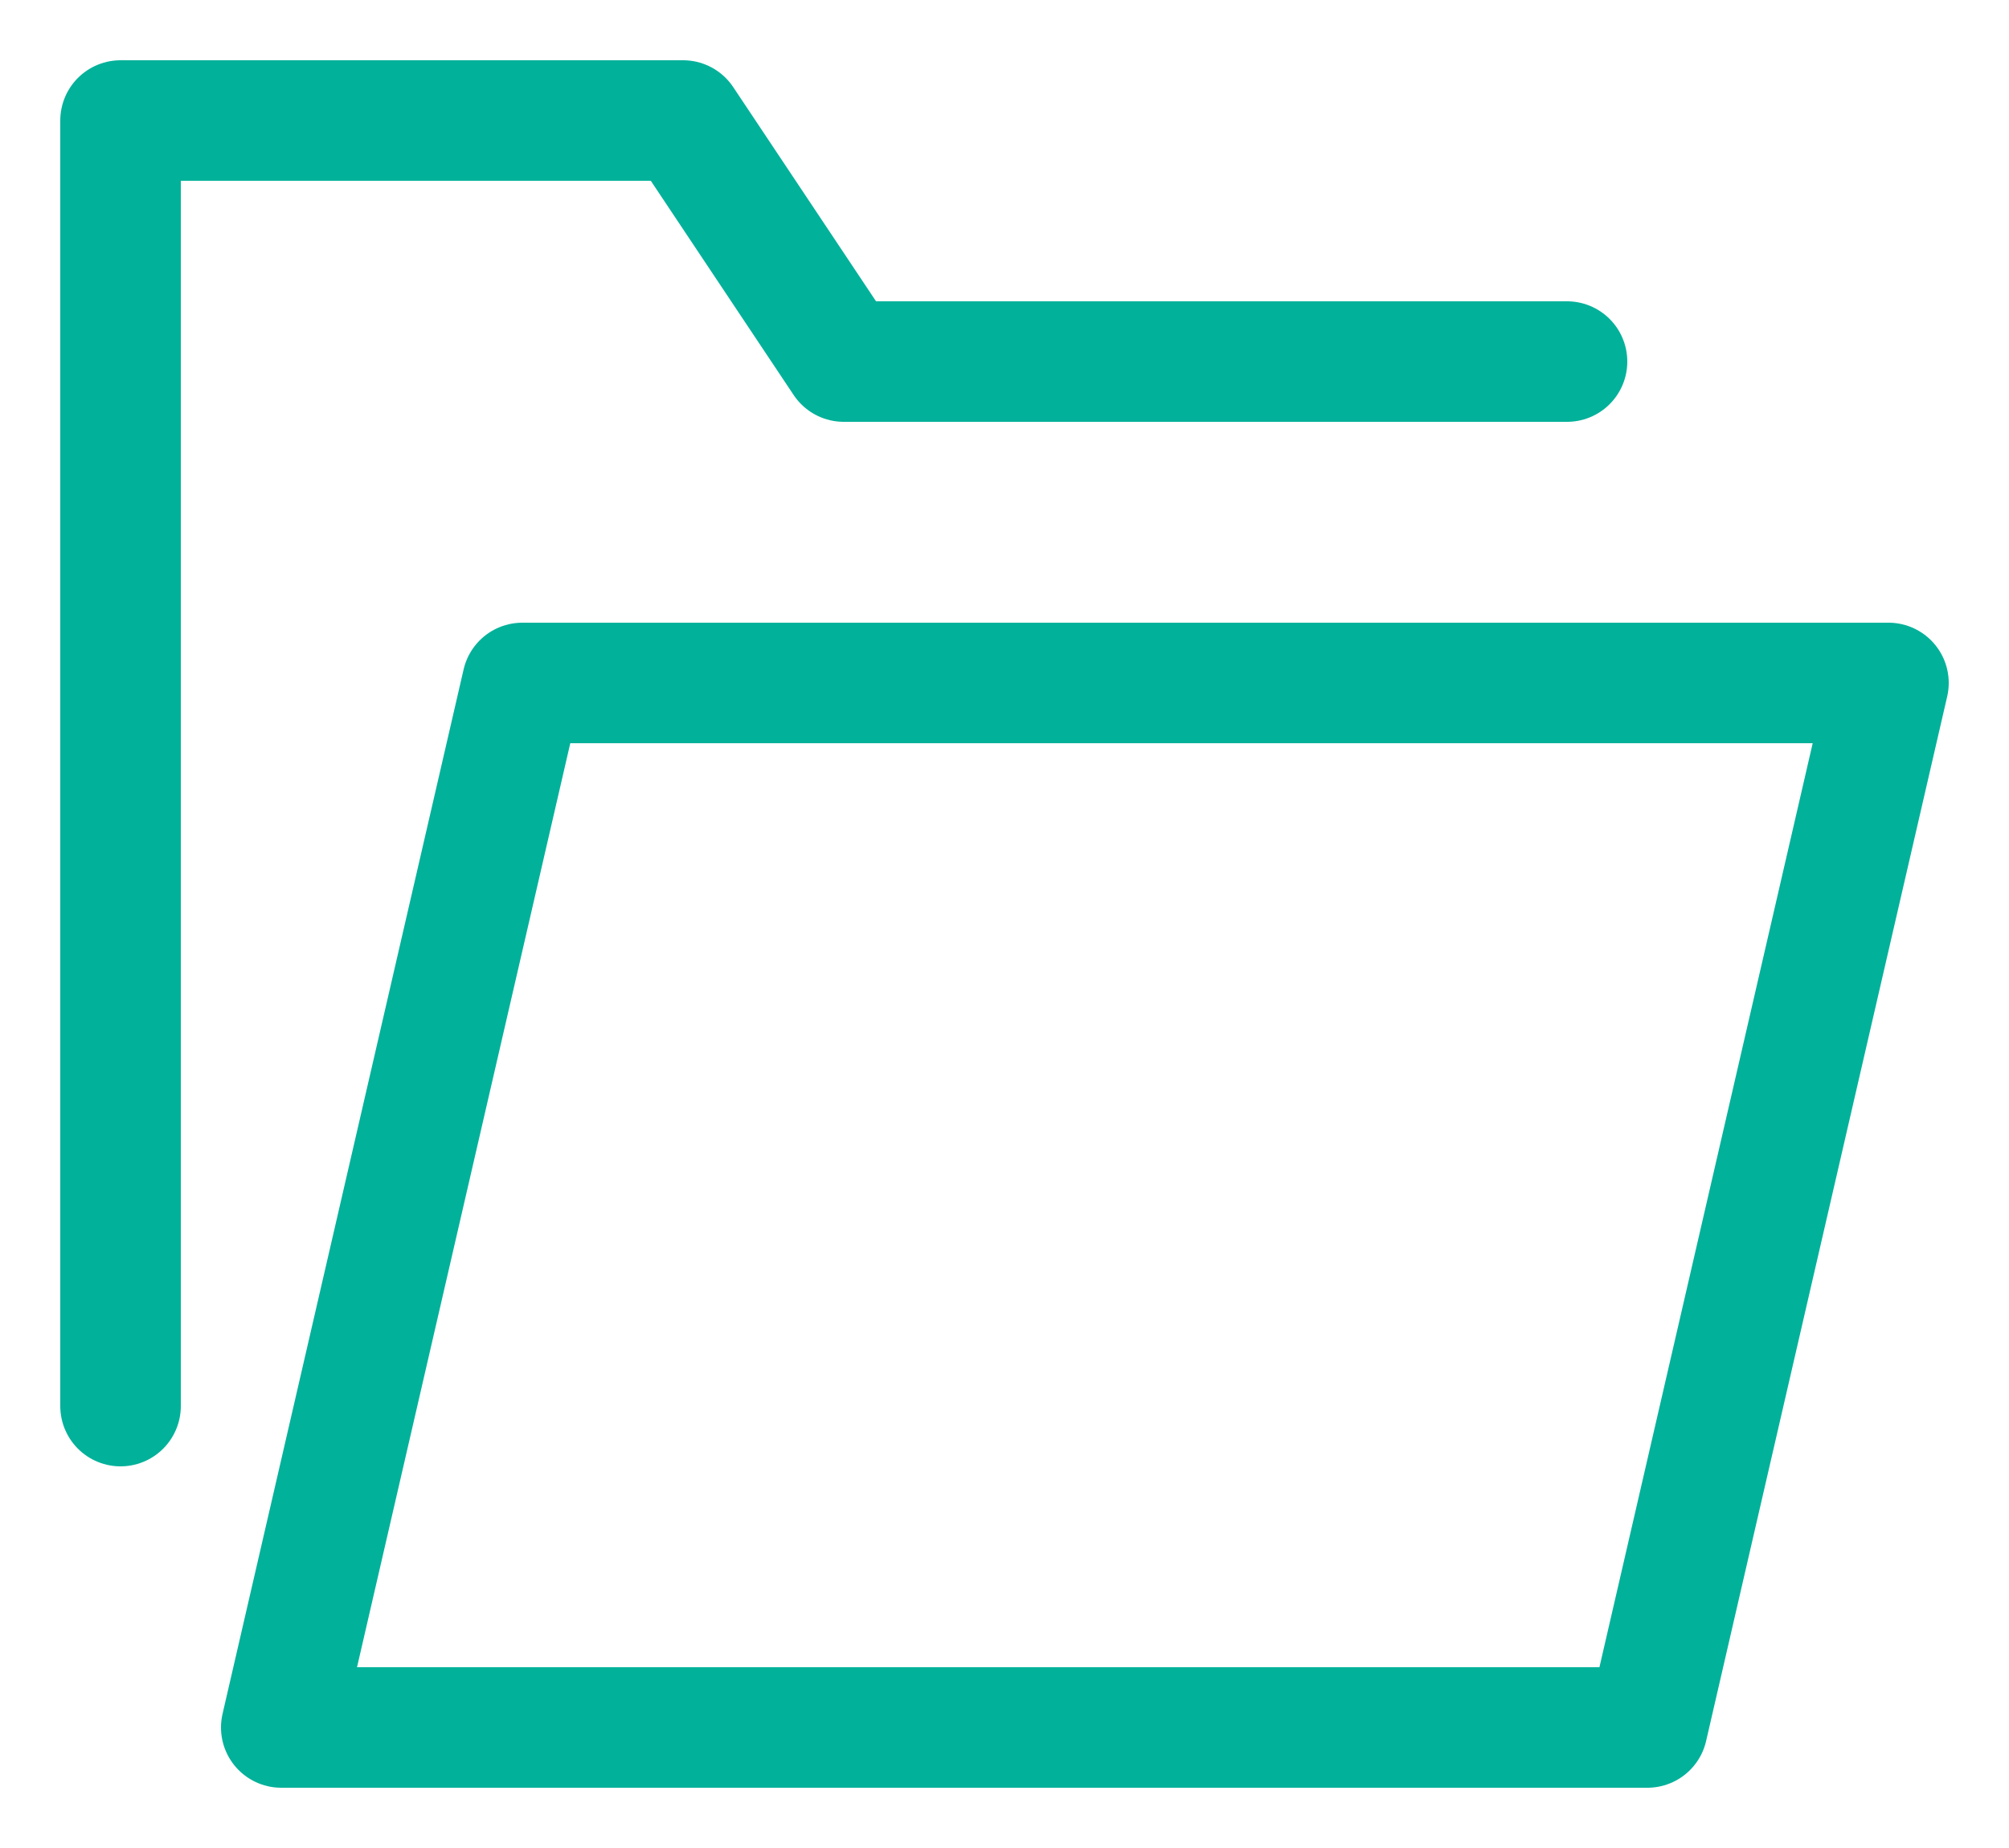<svg xmlns="http://www.w3.org/2000/svg" width="25" height="23" viewBox="0 0 25 23">
    <g fill="none" fill-rule="evenodd" stroke="#02b19a" stroke-linecap="round" stroke-linejoin="round" stroke-width="1.5">
        <path d="M3.5 21.5h17l3-13h-17z"/>
        <path d="M19.5 4.5h-9l-2-3h-7v16"/>
    </g>
</svg>
